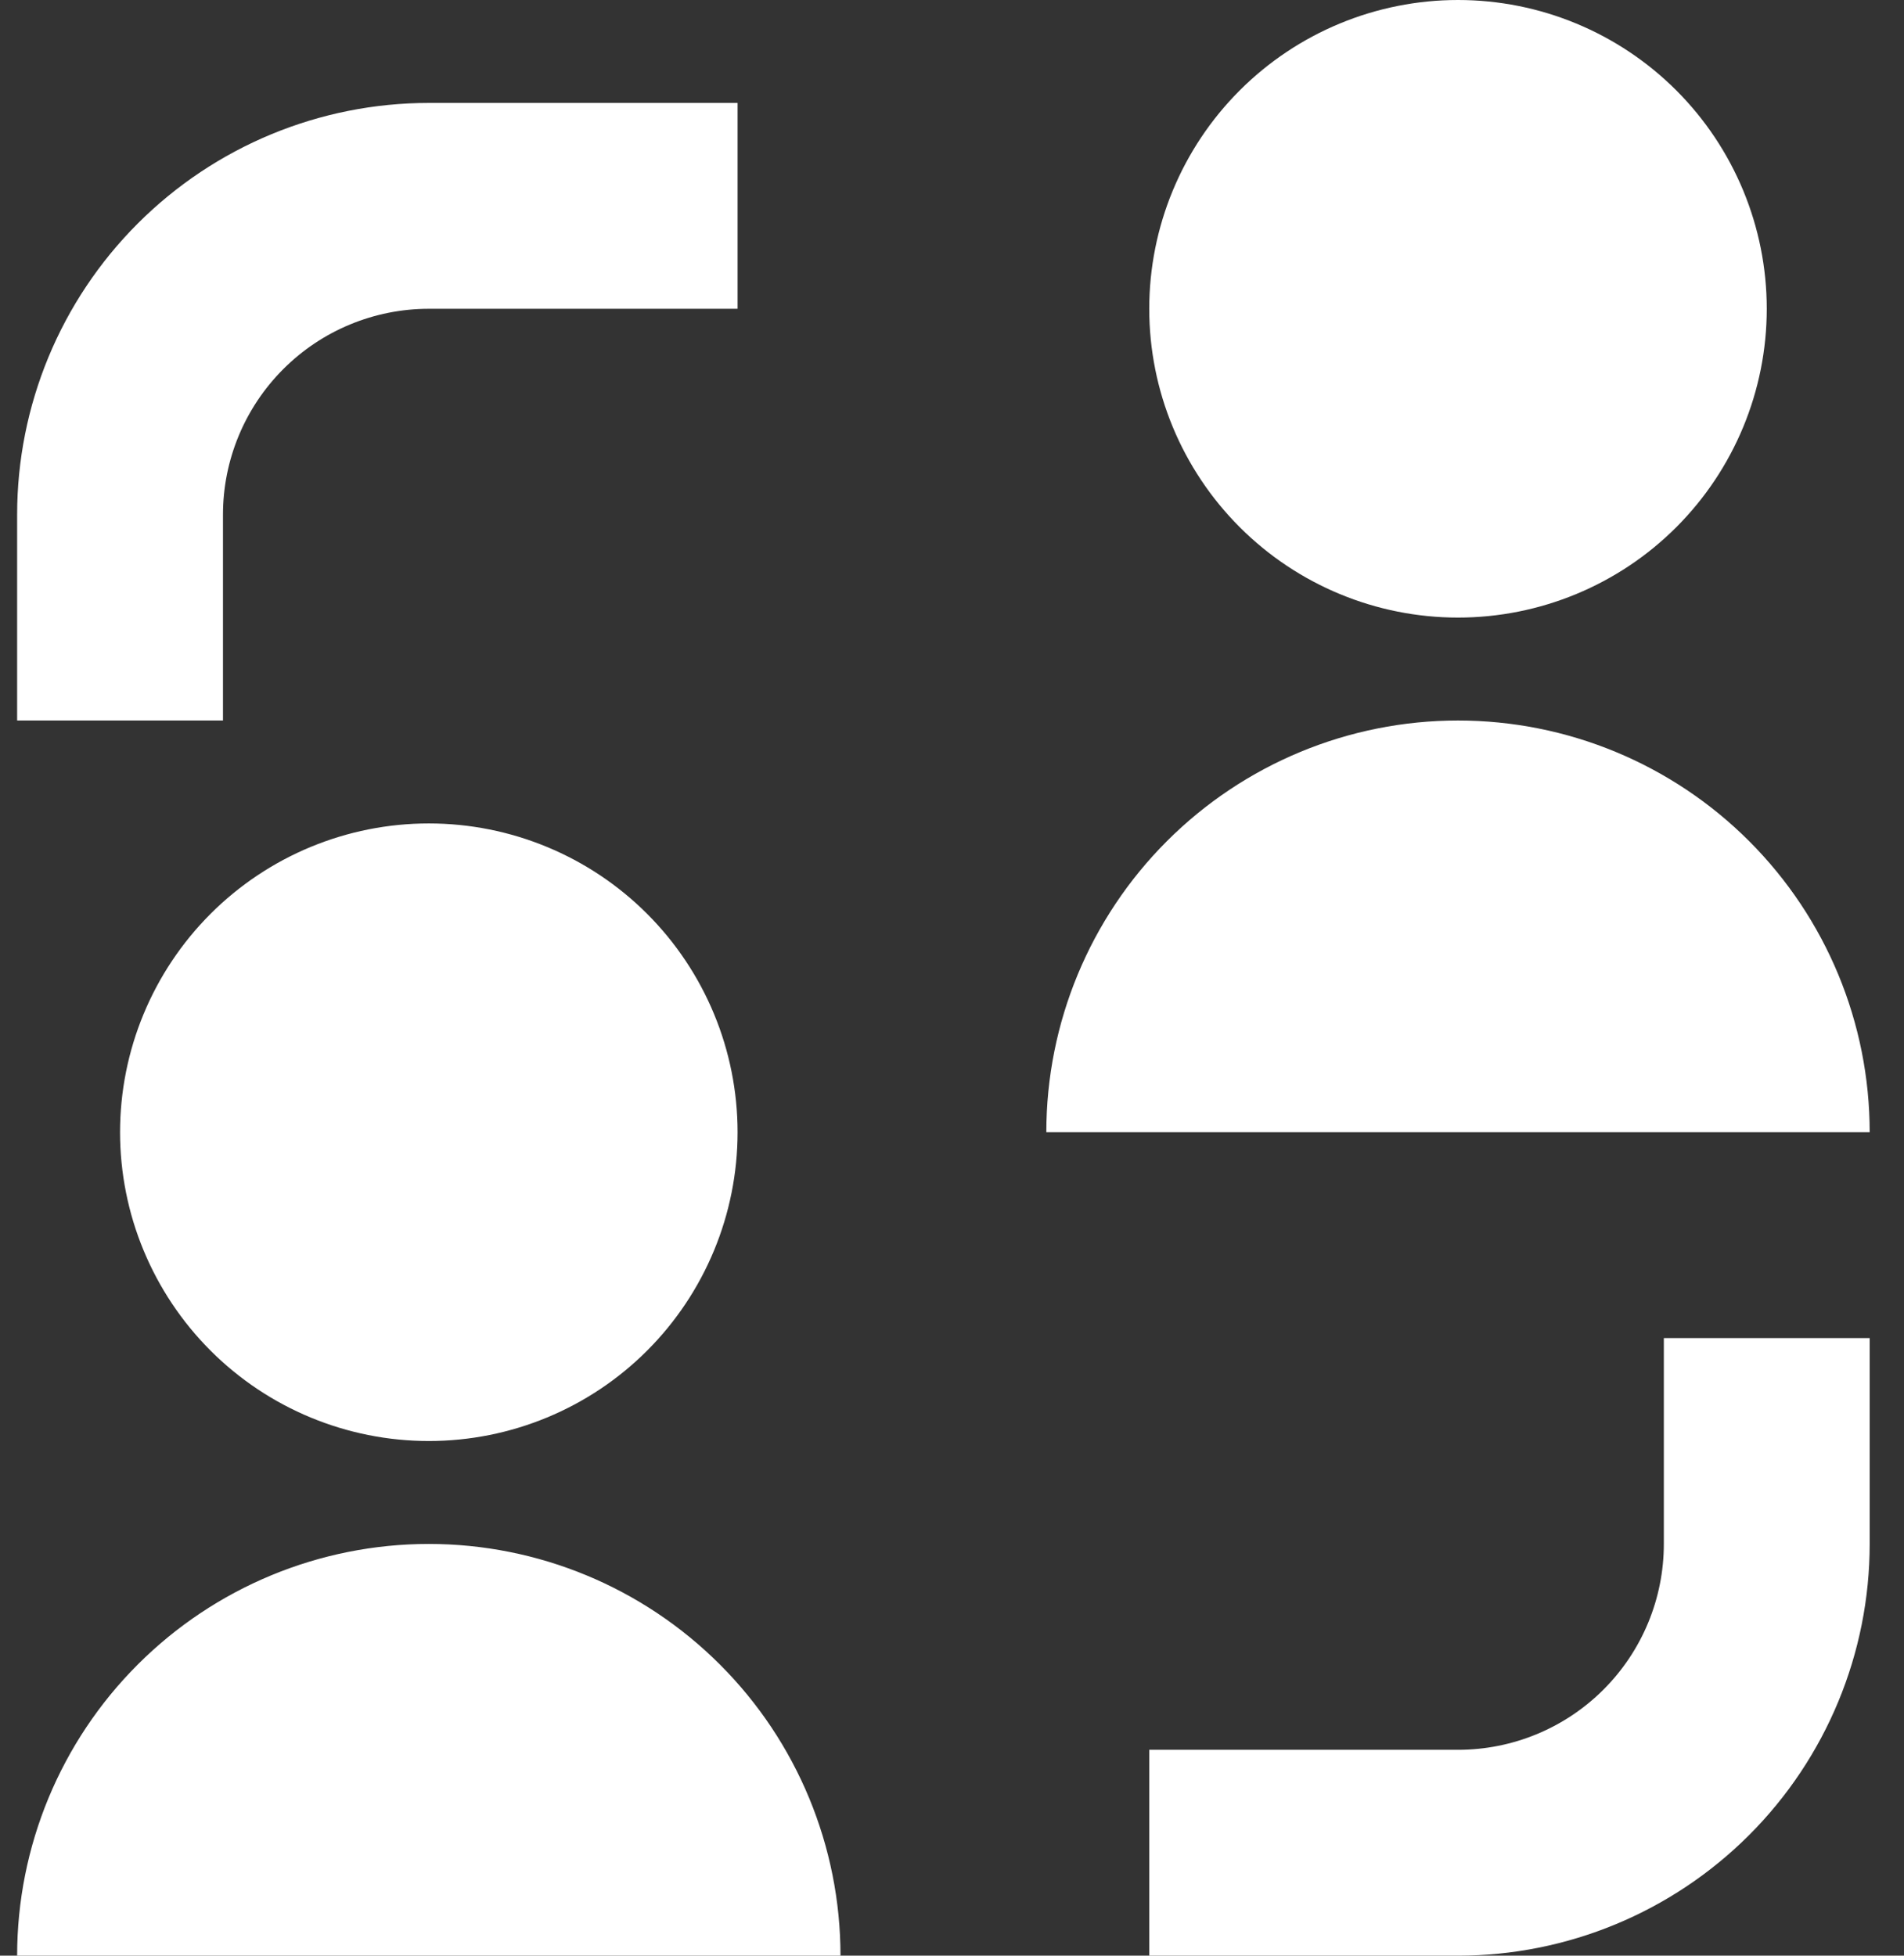 <svg width="37" height="38" viewBox="0 0 37 38" fill="blue" xmlns="http://www.w3.org/2000/svg">
<rect x="0" y="0" width="37" height="38" fill="#333333" stroke="none"/>
<path d="M34.333 6C34.333 7.591 33.701 9.117 32.576 10.243C31.451 11.368 29.925 12 28.333 12C26.742 12 25.216 11.368 24.091 10.243C22.965 9.117 22.333 7.591 22.333 6C22.333 4.409 22.965 2.883 24.091 1.757C25.216 0.632 26.742 0 28.333 0C29.925 0 31.451 0.632 32.576 1.757C33.701 2.883 34.333 4.409 34.333 6ZM8.333 2C6.212 2 4.177 2.843 2.677 4.343C1.176 5.843 0.333 7.878 0.333 10V14H4.333V10C4.333 8.939 4.755 7.922 5.505 7.172C6.255 6.421 7.273 6 8.333 6H14.333V2H8.333ZM28.333 38C30.455 38 32.49 37.157 33.99 35.657C35.49 34.157 36.333 32.122 36.333 30V26H32.333V30C32.333 31.061 31.912 32.078 31.162 32.828C30.412 33.579 29.394 34 28.333 34H22.333V38H28.333ZM8.333 28C9.925 28 11.451 27.368 12.576 26.243C13.701 25.117 14.333 23.591 14.333 22C14.333 20.409 13.701 18.883 12.576 17.757C11.451 16.632 9.925 16 8.333 16C6.742 16 5.216 16.632 4.091 17.757C2.966 18.883 2.333 20.409 2.333 22C2.333 23.591 2.966 25.117 4.091 26.243C5.216 27.368 6.742 28 8.333 28ZM28.333 14C26.212 14 24.177 14.843 22.677 16.343C21.176 17.843 20.333 19.878 20.333 22H36.333C36.333 19.878 35.49 17.843 33.99 16.343C32.49 14.843 30.455 14 28.333 14ZM0.333 38C0.333 35.878 1.176 33.843 2.677 32.343C4.177 30.843 6.212 30 8.333 30C10.455 30 12.49 30.843 13.99 32.343C15.491 33.843 16.333 35.878 16.333 38H0.333Z" fill="white"/>
</svg>
